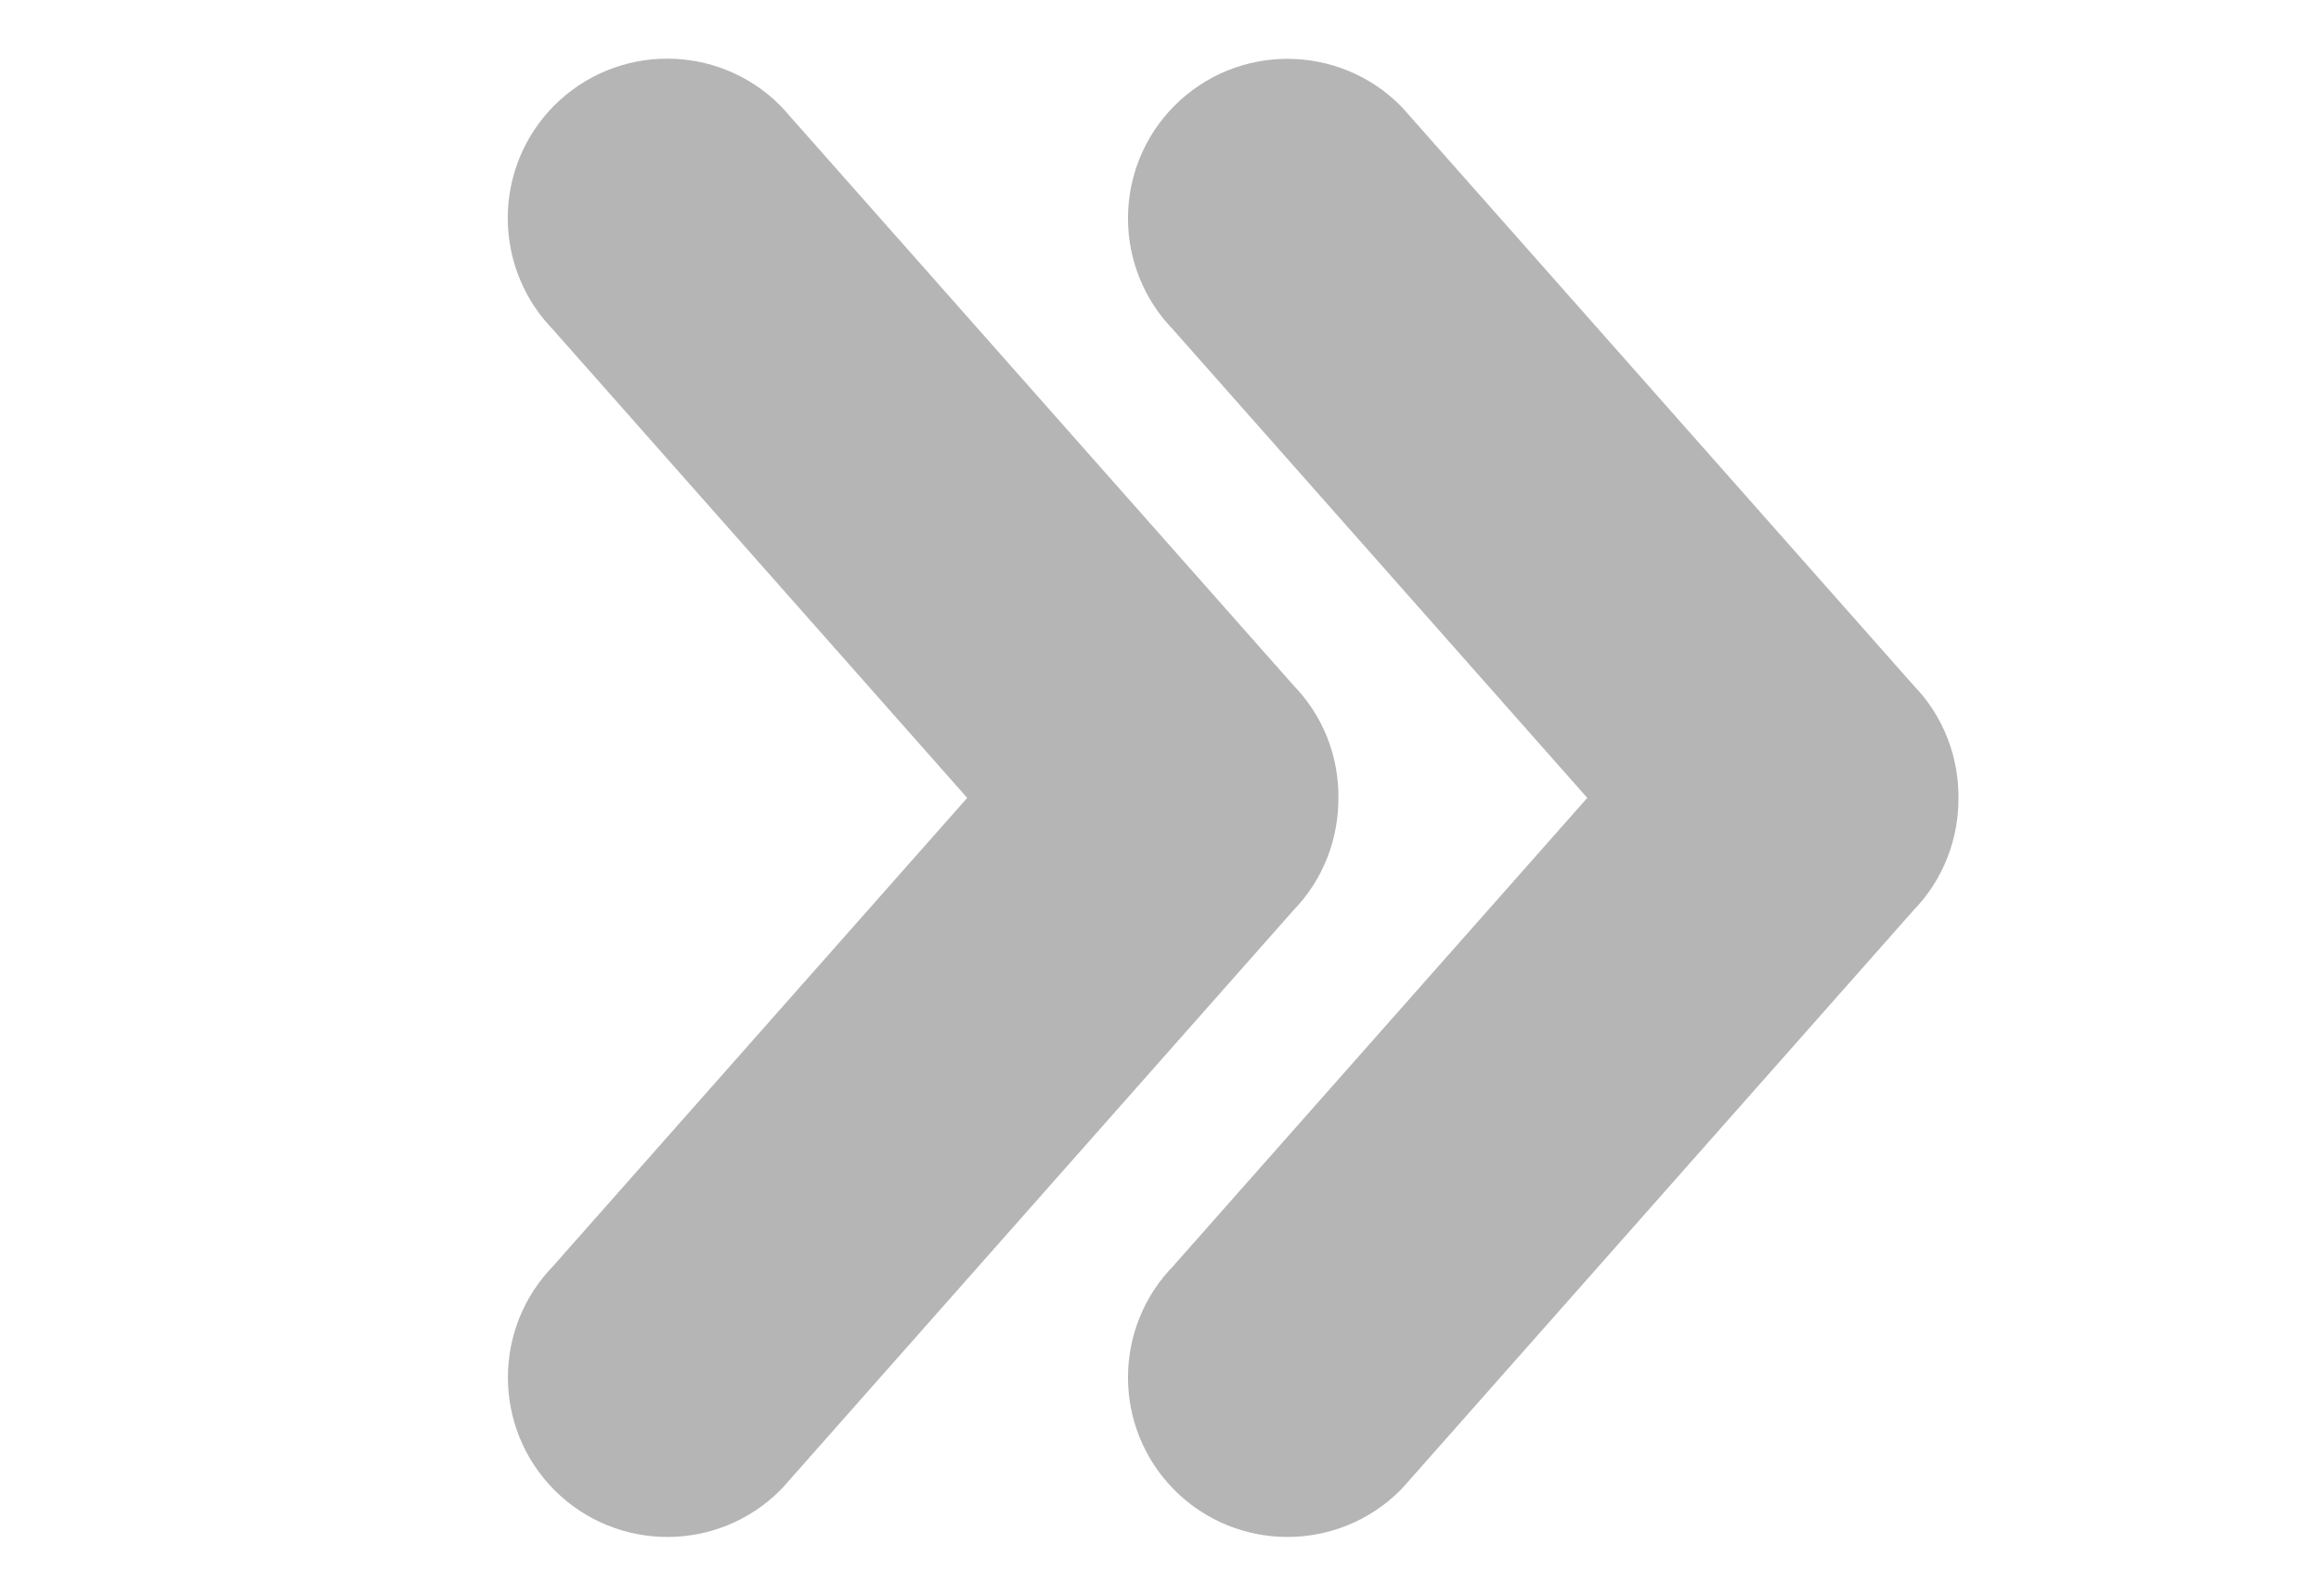 <svg clip-rule="evenodd" fill-rule="evenodd" stroke-linejoin="round" stroke-miterlimit="2" viewBox="0 0 32 22" xmlns="http://www.w3.org/2000/svg"><path d="m179.17 242.758h28.235v27.809h-28.235z" fill="none" transform="matrix(1.133 0 0 .791 -203.062 -192.046)"/><path d="m8.294 16.688 5.918 6.69c.392.392 1.03.392 1.422 0s.392-1.03 0-1.422l-5.3-5.992 5.3-5.992c.392-.392.392-1.03 0-1.422s-1.03-.392-1.422 0l-5.918 6.688c-.2.2-.294.462-.292.724-.002.262.092.526.292.726zm14.514-8.14c-.392-.392-1.03-.392-1.422 0l-5.92 6.69c-.2.2-.296.462-.292.724-.002.262.092.526.292.726l5.918 6.69c.392.392 1.03.392 1.422 0s.392-1.03 0-1.422l-5.3-5.992 5.3-5.992c.394-.394.394-1.032.002-1.424z" fill="#b5b5b5" fill-rule="nonzero" stroke="#b5b5b5" stroke-width="1.68" transform="matrix(-1.192 0 0 1.192 35.539 -8.029)"/></svg>